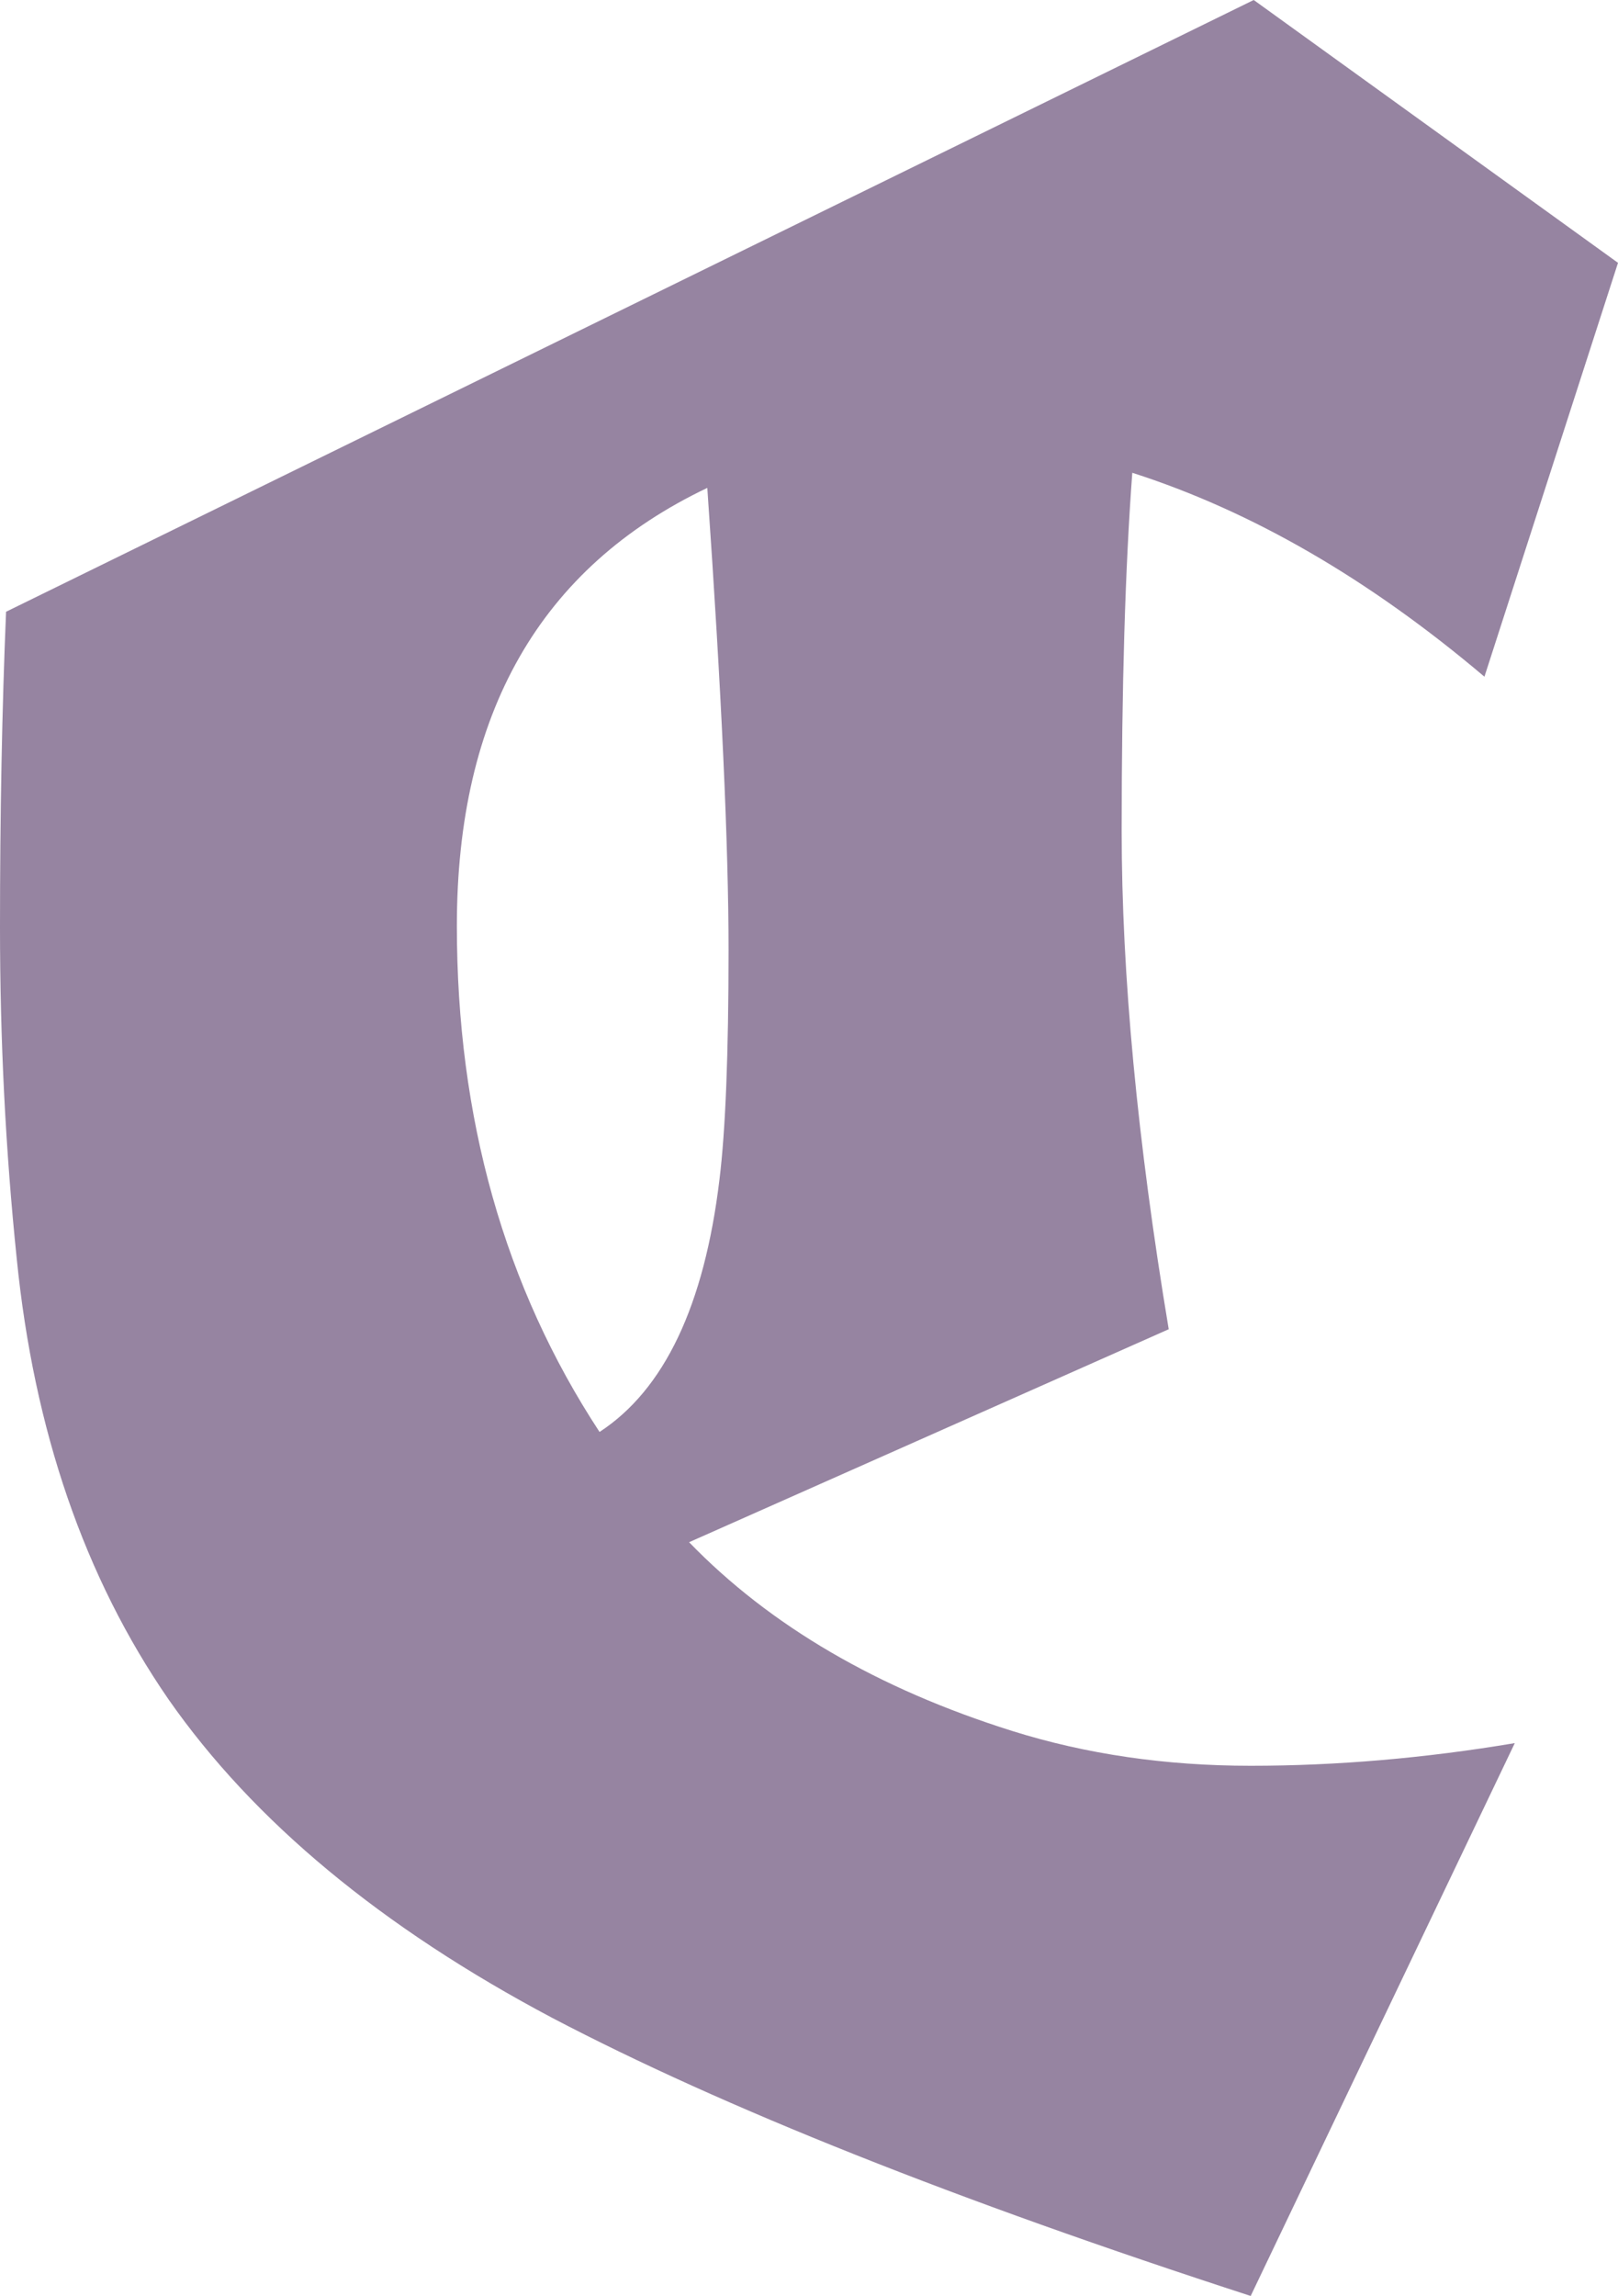 <svg width="277" height="393" viewBox="0 0 277 393" fill="none" xmlns="http://www.w3.org/2000/svg">
<path d="M254.133 115.832C234.385 99.112 214.29 87.477 193.848 80.927C192.635 97.13 192.029 117.555 192.029 142.204C192.029 166.853 194.714 195.293 200.084 227.526L117.972 263.982C131.831 278.289 150.28 289.062 173.32 296.301C185.966 300.266 199.565 302.248 214.116 302.248C228.841 302.248 243.912 300.955 259.33 298.37L214.116 393C163.705 376.625 123.862 360.767 94.585 345.426C65.309 329.913 43.395 311.728 28.843 290.872C14.465 270.015 5.803 244.849 2.858 215.374C0.953 196.931 0 178.057 0 158.751C0 139.274 0.346 121.261 1.039 104.714L214.636 0L277 44.988L254.133 115.832ZM121.09 83.513C92.507 97.13 78.215 122.123 78.215 158.493C78.215 191.415 86.357 220.287 102.641 245.108C113.728 237.868 120.57 223.476 123.169 201.93C124.208 193.484 124.728 180.384 124.728 162.63C124.728 144.703 123.515 118.331 121.09 83.513Z" fill="#9684A1"/>
</svg>
